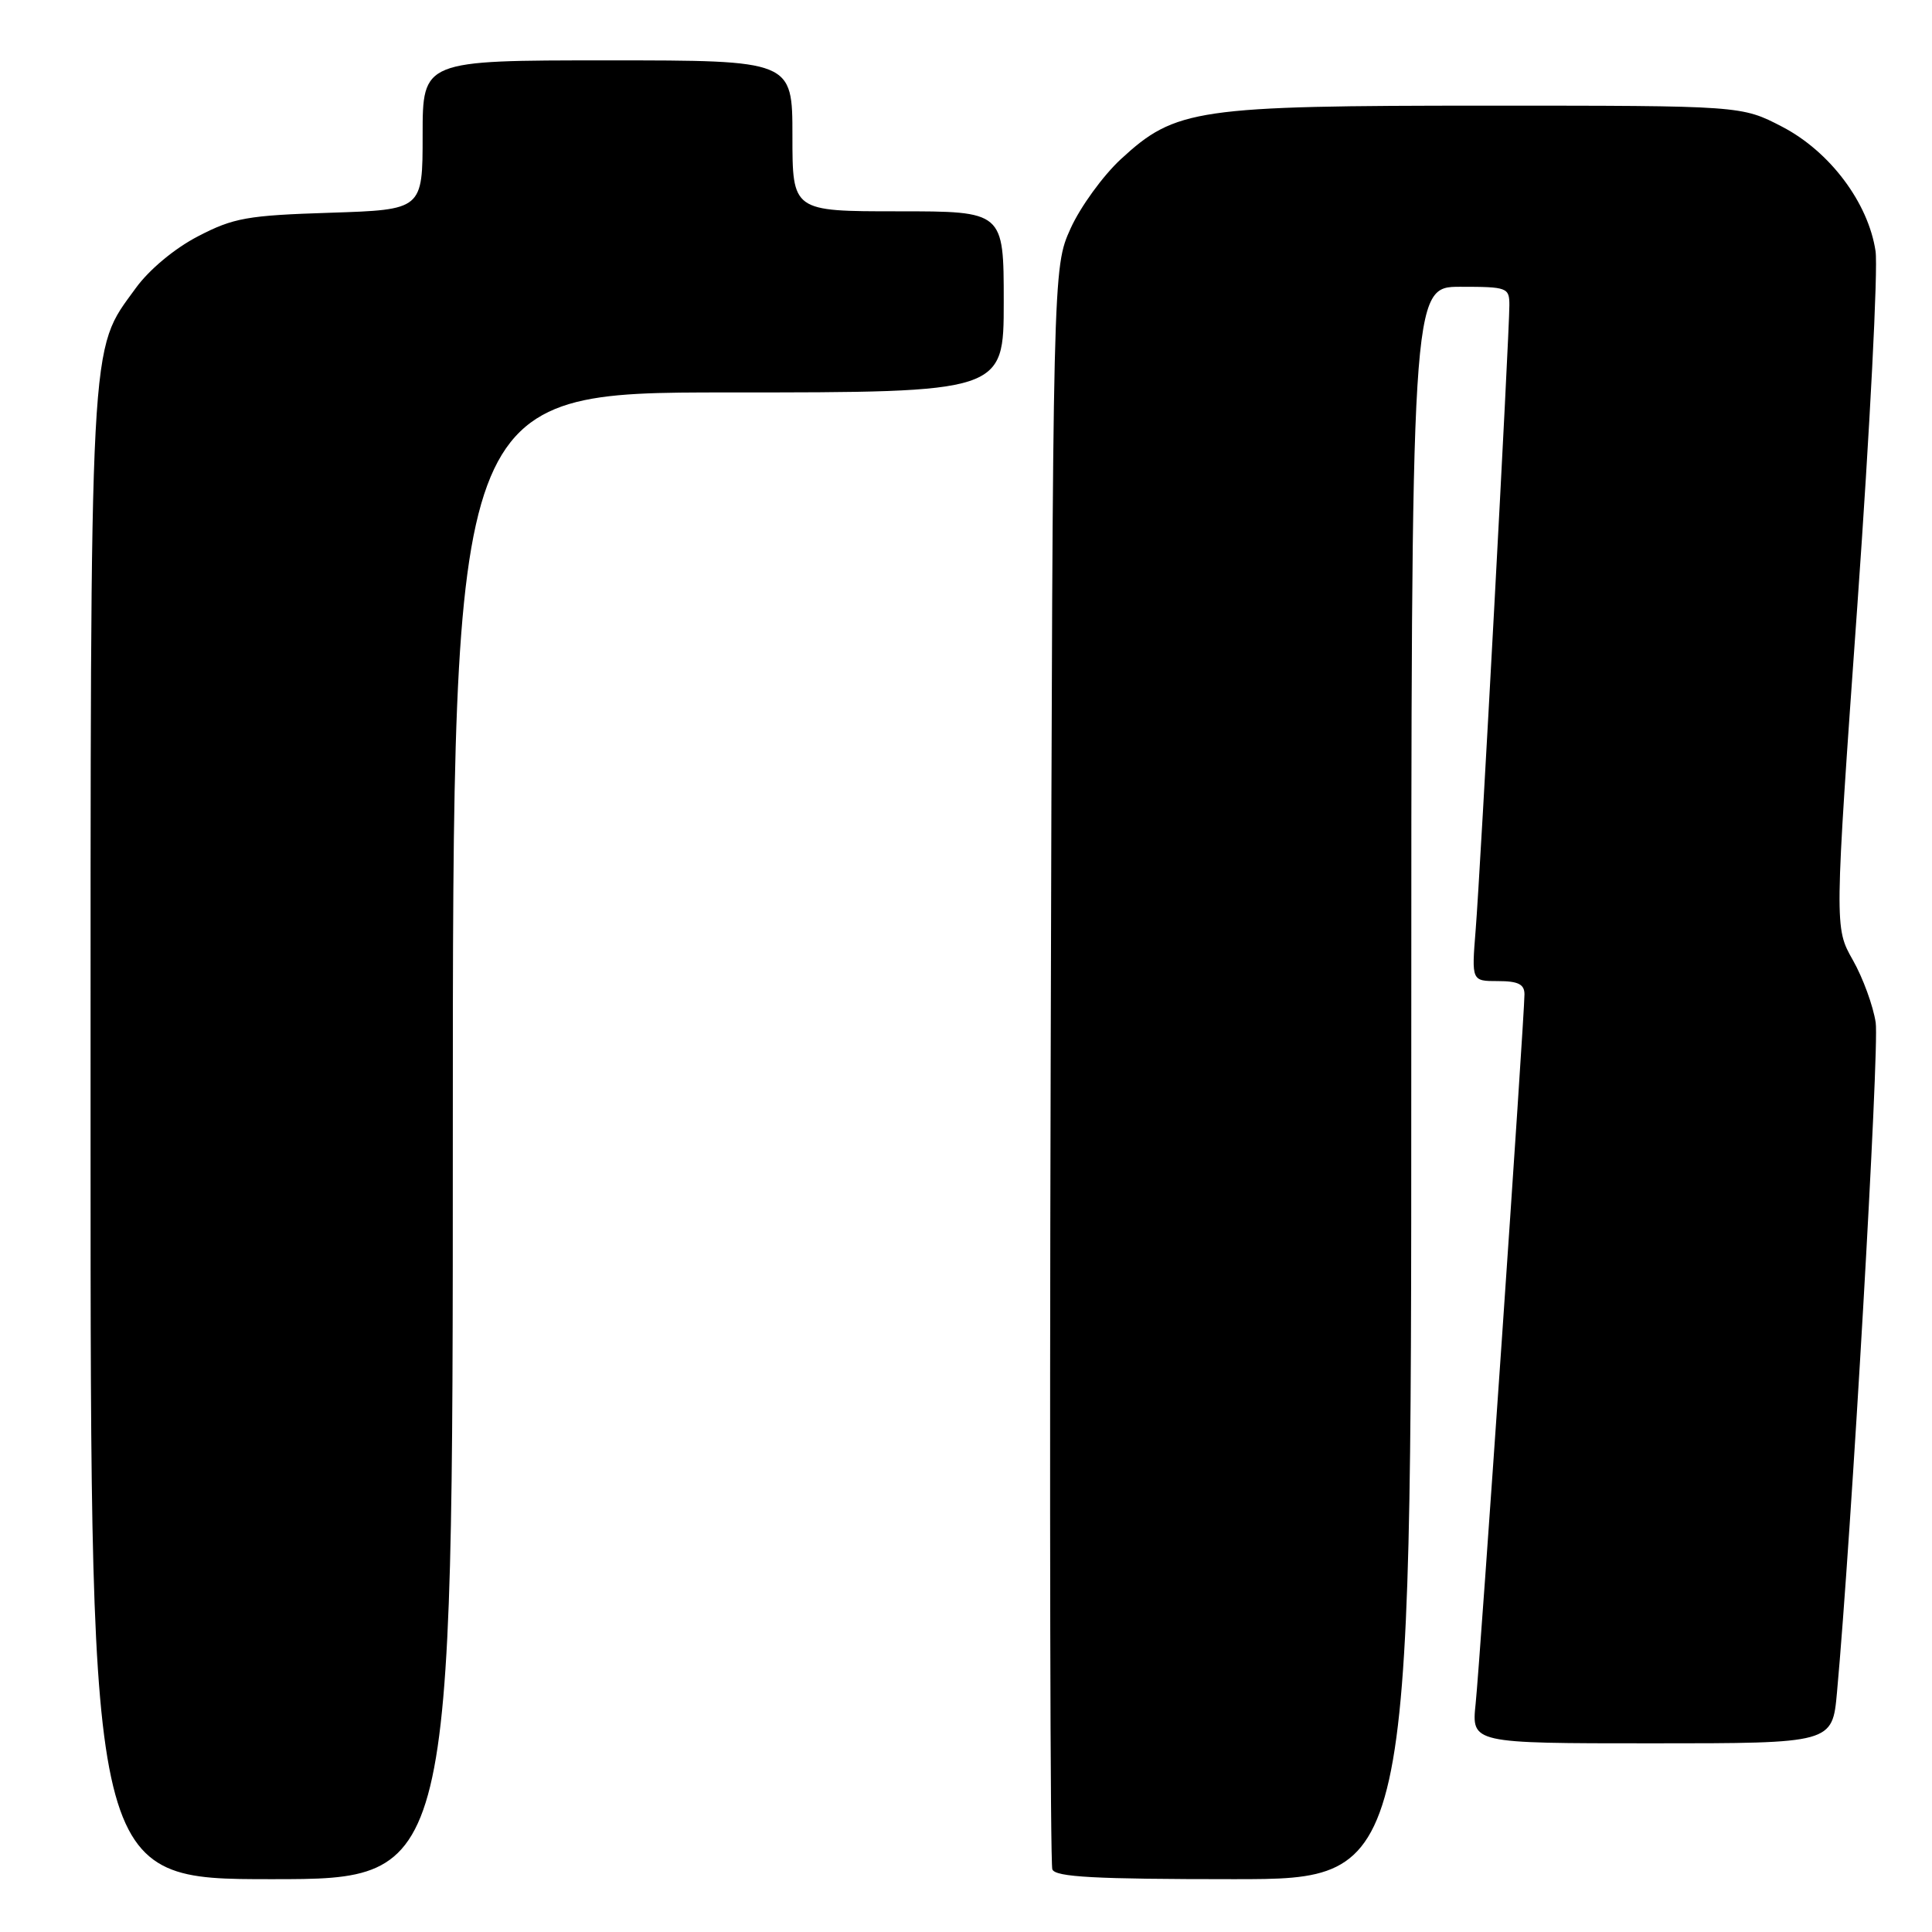 <?xml version="1.0" encoding="UTF-8" standalone="no"?>
<!DOCTYPE svg PUBLIC "-//W3C//DTD SVG 1.1//EN" "http://www.w3.org/Graphics/SVG/1.1/DTD/svg11.dtd" >
<svg xmlns="http://www.w3.org/2000/svg" xmlns:xlink="http://www.w3.org/1999/xlink" version="1.1" viewBox="0 0 256 256">
 <g >
 <path fill="currentColor"
d=" M 60.00 150.50 C 60.00 52.00 60.00 52.00 96.50 52.00 C 133.00 52.00 133.00 52.00 133.00 40.00 C 133.00 28.00 133.00 28.00 119.00 28.00 C 105.00 28.00 105.00 28.00 105.00 18.00 C 105.00 8.00 105.00 8.00 80.50 8.00 C 56.00 8.00 56.00 8.00 56.00 17.90 C 56.00 27.79 56.00 27.79 43.75 28.19 C 32.78 28.54 30.95 28.86 26.24 31.31 C 23.13 32.92 19.75 35.74 17.98 38.19 C 11.79 46.73 12.00 42.85 12.00 150.68 C 12.00 249.00 12.00 249.00 36.00 249.00 C 60.00 249.00 60.00 249.00 60.00 150.50 Z  M 187.00 143.50 C 187.00 38.00 187.00 38.00 193.50 38.00 C 199.73 38.00 200.00 38.10 200.00 40.45 C 200.00 44.26 196.15 115.69 195.53 123.25 C 194.99 130.00 194.99 130.00 198.49 130.00 C 201.17 130.00 202.00 130.42 202.00 131.75 C 202.00 134.67 196.12 220.11 195.53 225.75 C 194.98 231.00 194.98 231.00 218.89 231.00 C 242.80 231.00 242.80 231.00 243.41 224.25 C 245.30 203.61 249.04 138.91 248.54 135.50 C 248.21 133.30 246.85 129.57 245.51 127.21 C 243.07 122.91 243.07 122.91 246.11 80.21 C 247.78 56.72 248.86 35.60 248.52 33.28 C 247.56 26.86 242.46 20.07 236.14 16.79 C 230.77 14.00 230.77 14.00 197.07 14.00 C 158.52 14.00 155.77 14.40 148.52 21.09 C 146.16 23.27 143.16 27.40 141.86 30.27 C 139.50 35.50 139.50 35.50 139.22 140.95 C 139.06 198.95 139.16 246.98 139.44 247.70 C 139.83 248.72 145.07 249.00 163.47 249.00 C 187.00 249.00 187.00 249.00 187.00 143.50 Z "/>
</g>
</svg>